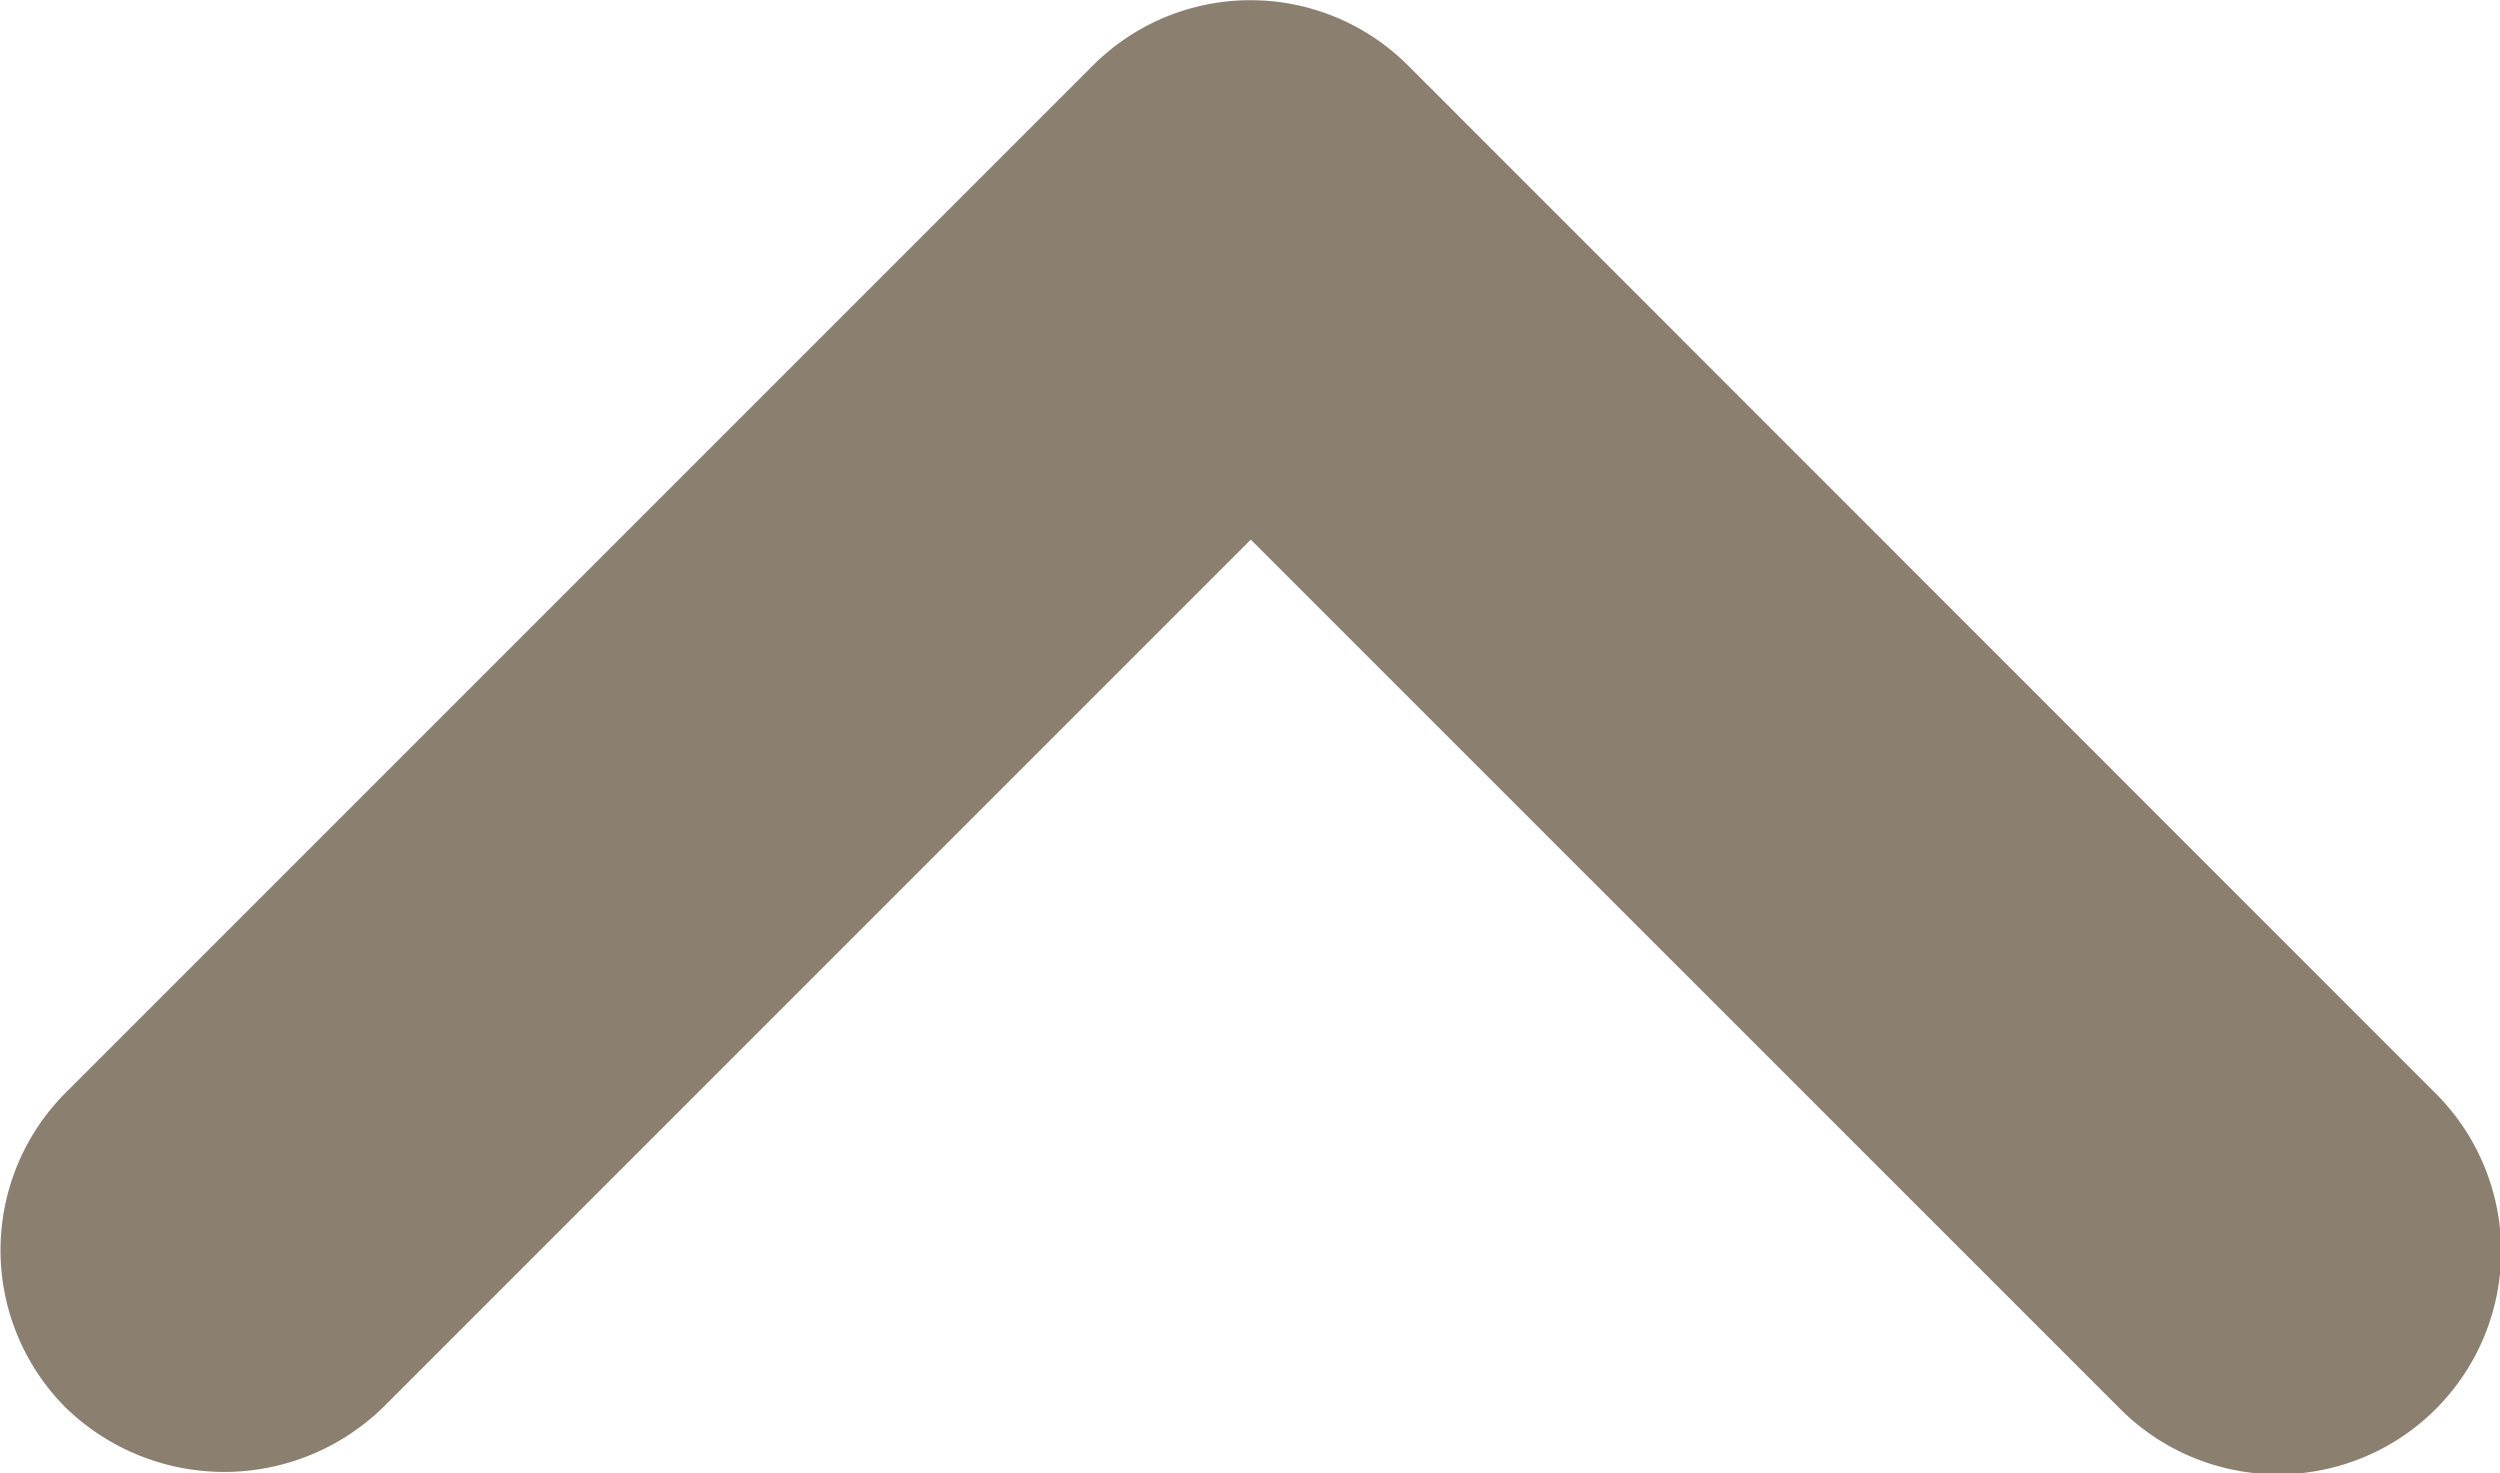 <svg xmlns="http://www.w3.org/2000/svg" width="15.992" height="9.423" viewBox="0 0 15.992 9.423">
    <path fill="#8b7f70" d="M19.959 9.416l-5.552 5.552-5.553-5.552a1.427 1.427 0 1 0-2.018 2.018L13.4 18a1.425 1.425 0 0 0 2.018 0l6.568-6.568a1.425 1.425 0 0 0 0-2.018 1.456 1.456 0 0 0-2.027.002z" transform="rotate(180 11.204 9.21)"/>
</svg>
